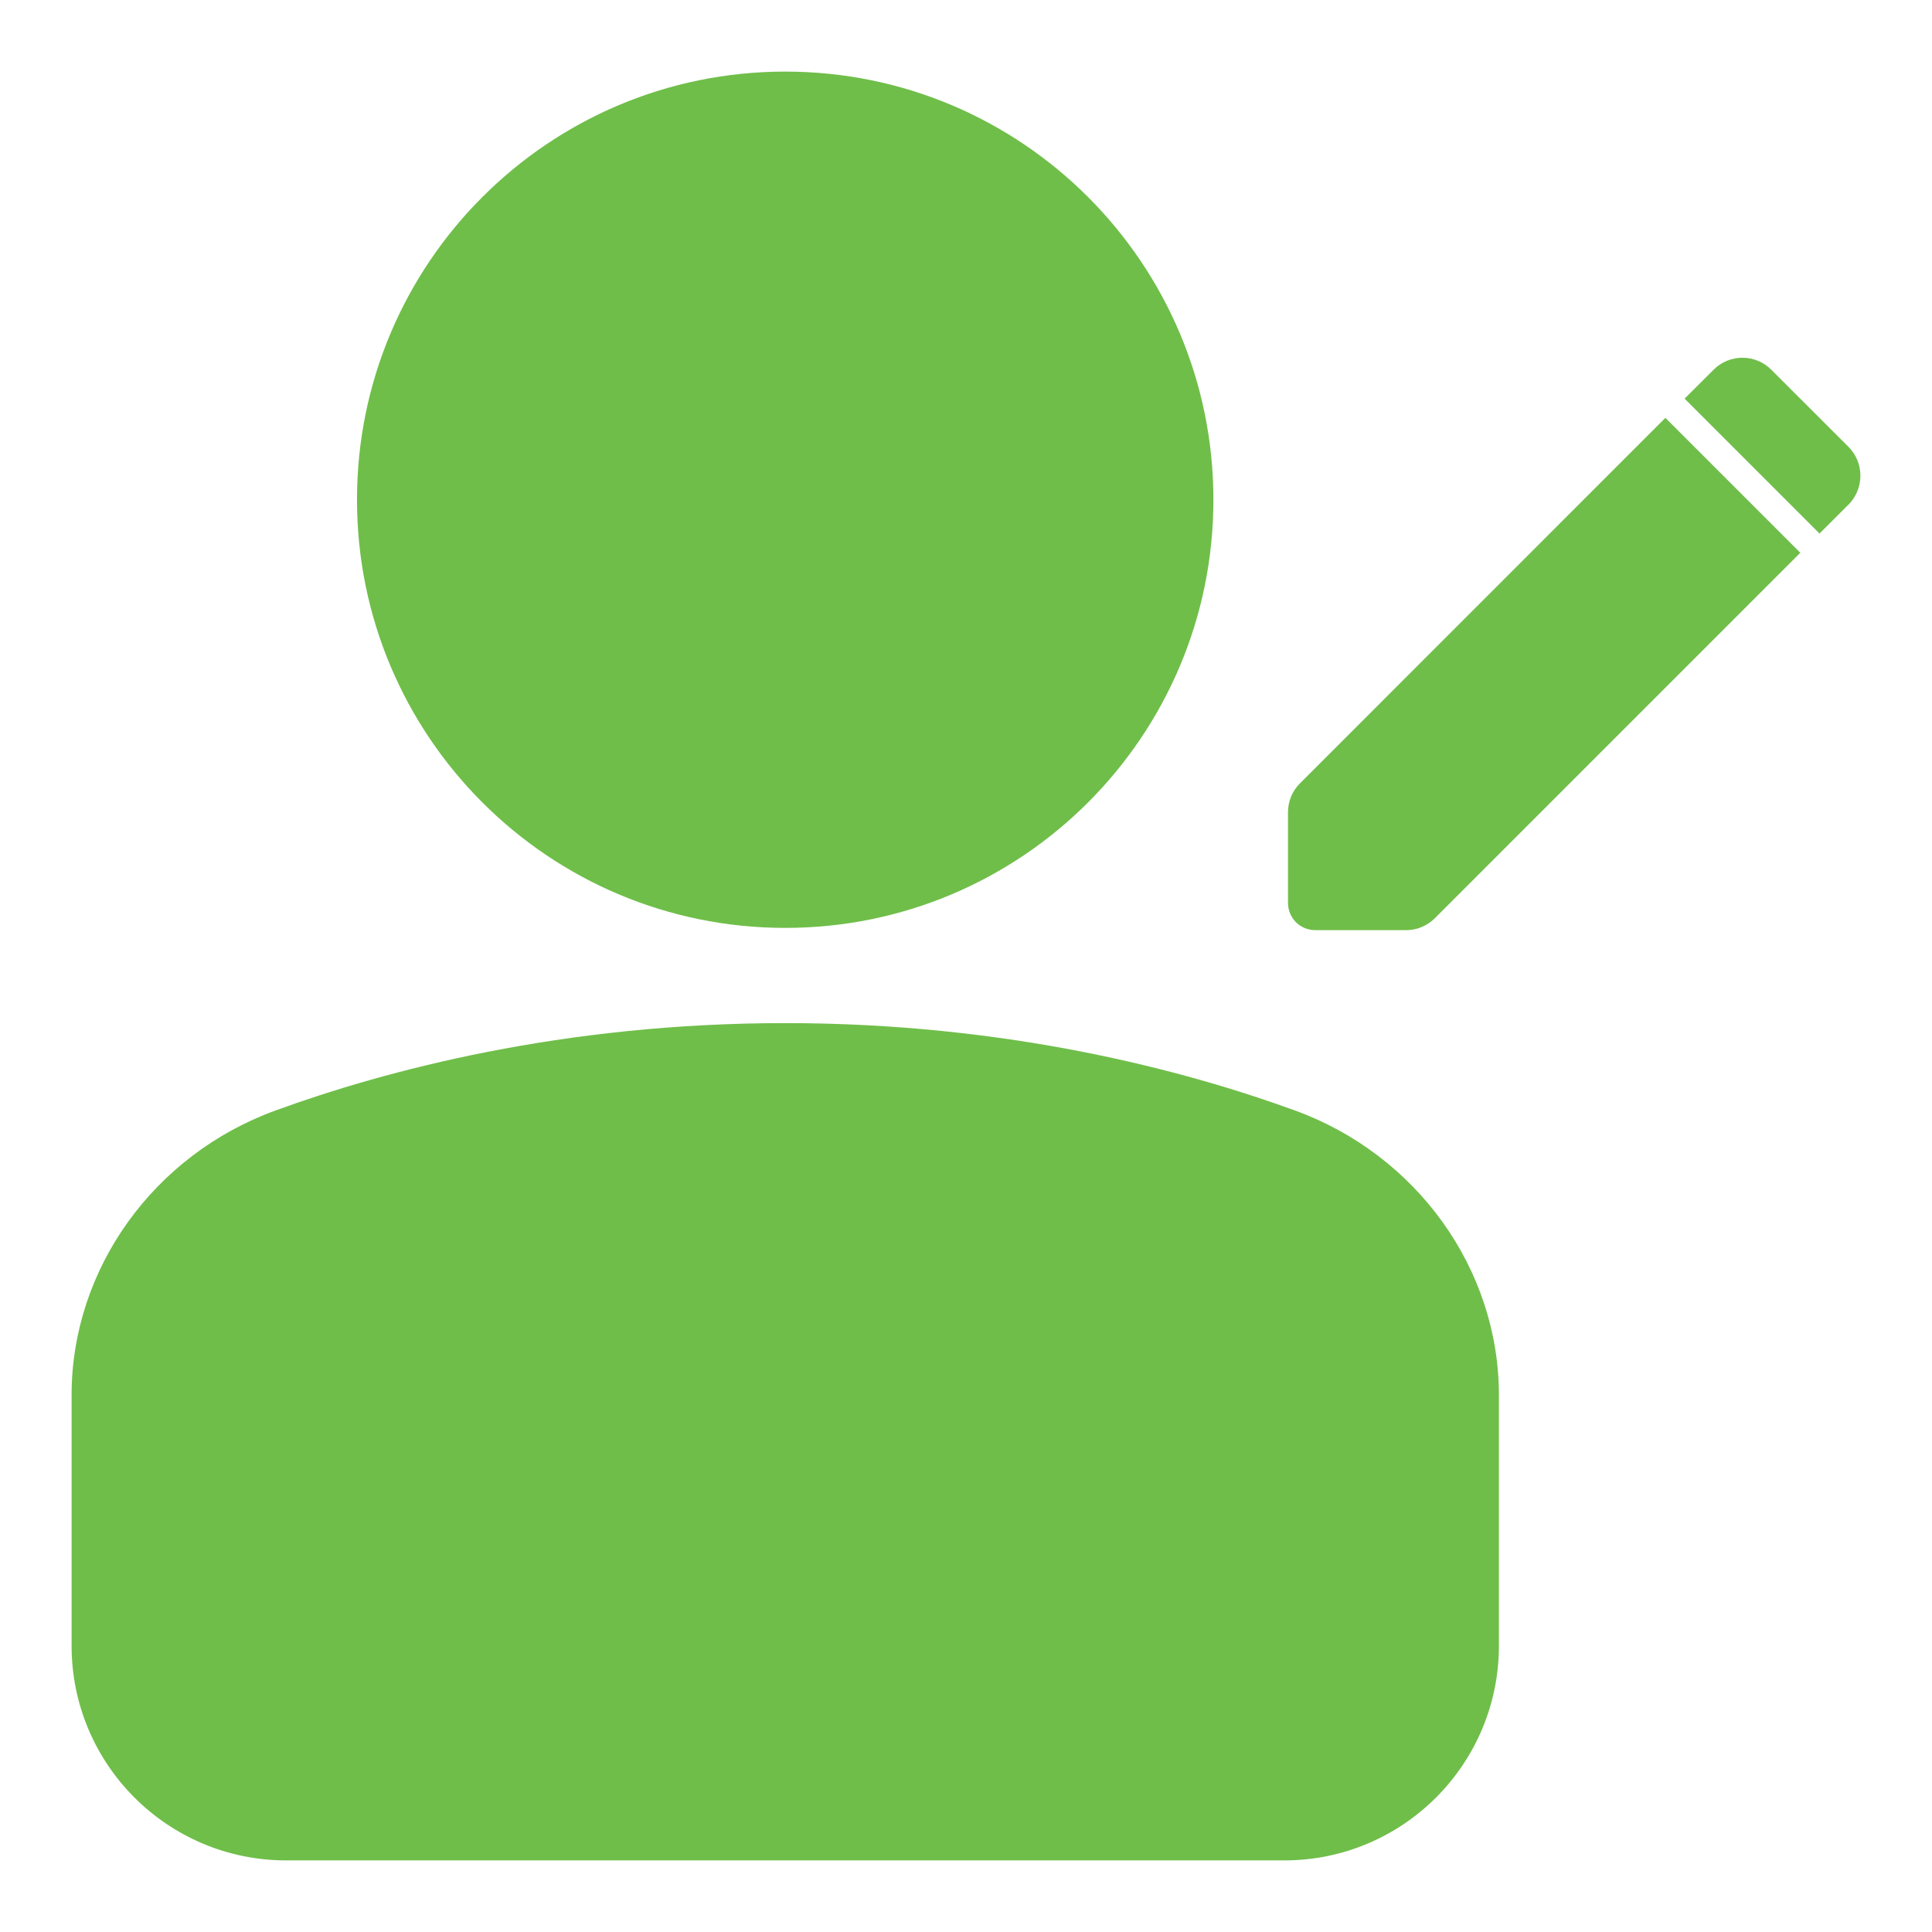 <svg width="18" height="18" viewBox="0 0 18 18" fill="none" xmlns="http://www.w3.org/2000/svg">
<path d="M7.316 8.645C9.519 8.645 11.305 6.859 11.305 4.656C11.305 2.453 9.519 0.667 7.316 0.667C5.112 0.667 3.326 2.453 3.326 4.656C3.326 6.859 5.112 8.645 7.316 8.645Z" fill="#6FBE49"/>
<path d="M12.062 10.345C11.042 9.974 9.392 9.532 7.316 9.532C5.239 9.532 3.589 9.974 2.57 10.345C1.431 10.758 0.667 11.824 0.667 12.997V15.333C0.667 16.438 1.562 17.333 2.667 17.333H11.965C13.069 17.333 13.965 16.438 13.965 15.333V12.997C13.965 11.824 13.2 10.758 12.062 10.345Z" fill="#6FBE49"/>
<path d="M17.222 4.701L16.952 4.971L15.695 3.714L15.965 3.445C16.036 3.373 16.133 3.333 16.234 3.333C16.335 3.333 16.432 3.373 16.503 3.445L17.222 4.163C17.293 4.234 17.333 4.331 17.333 4.432C17.333 4.533 17.293 4.63 17.222 4.702V4.701ZM12.112 7.298C12.076 7.333 12.048 7.375 12.029 7.421C12.01 7.467 12 7.517 12 7.567V8.412C12 8.48 12.027 8.544 12.074 8.592C12.122 8.64 12.187 8.666 12.254 8.666H13.099C13.149 8.666 13.199 8.657 13.245 8.637C13.291 8.618 13.333 8.59 13.368 8.555L16.773 5.15L15.516 3.893L12.112 7.298Z" fill="#6FBE49"/>
</svg>
